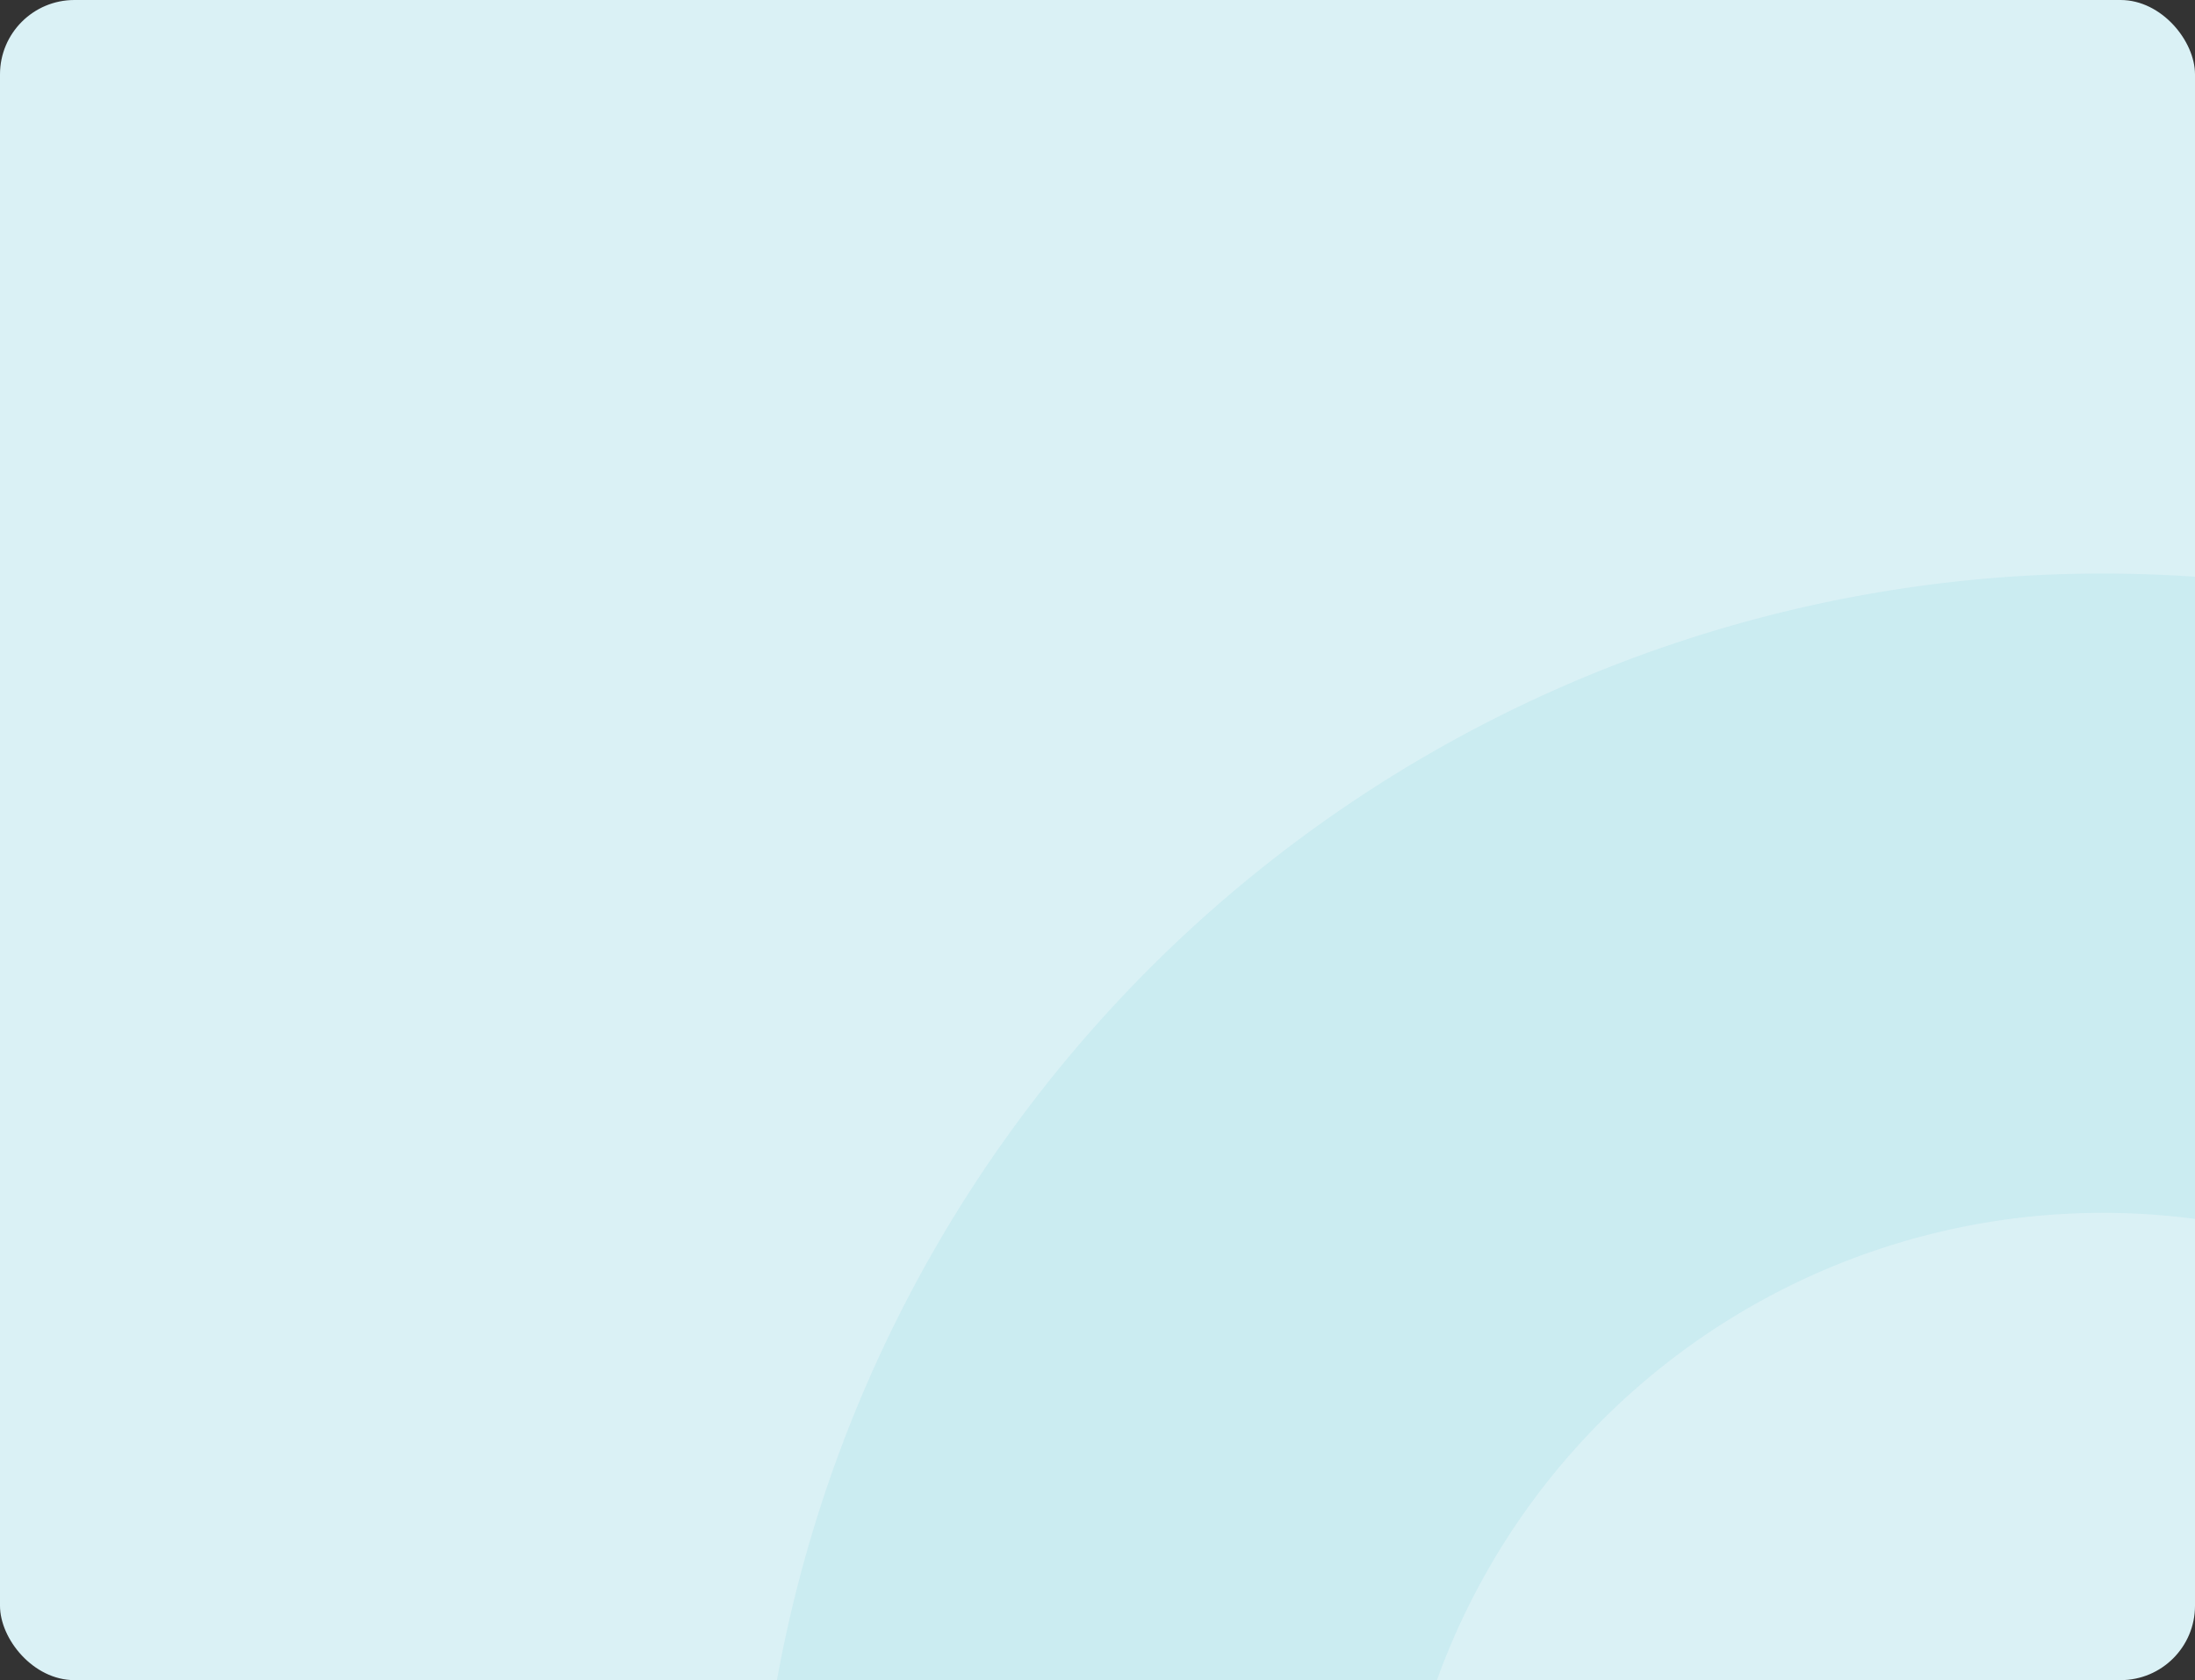 <svg xmlns="http://www.w3.org/2000/svg" width="295" height="225.87" viewBox="0 0 295 225.87">
  <rect x="0" y="0" width="295" height="225.87" fill="#333333" stroke="none"/>
  <g id="Grupo_86061" data-name="Grupo 86061" transform="translate(-967.42 -5925.922)">
    <rect id="Rectángulo_34031" data-name="Rectángulo 34031" width="295" height="225.87" rx="10" transform="translate(967.42 5925.922)" fill="#daf1f5"/>
    <path id="hacker-working-in-the-darkness" d="M0,148.764H88.693A95.173,95.173,0,0,1,190.58,86.753V.424Q184.418.005,178.15,0A181.069,181.069,0,0,0,0,148.764Z" transform="translate(1071.84 6003.028)" fill="#b5e4eb" opacity="0.4"/>
  </g>
</svg>
